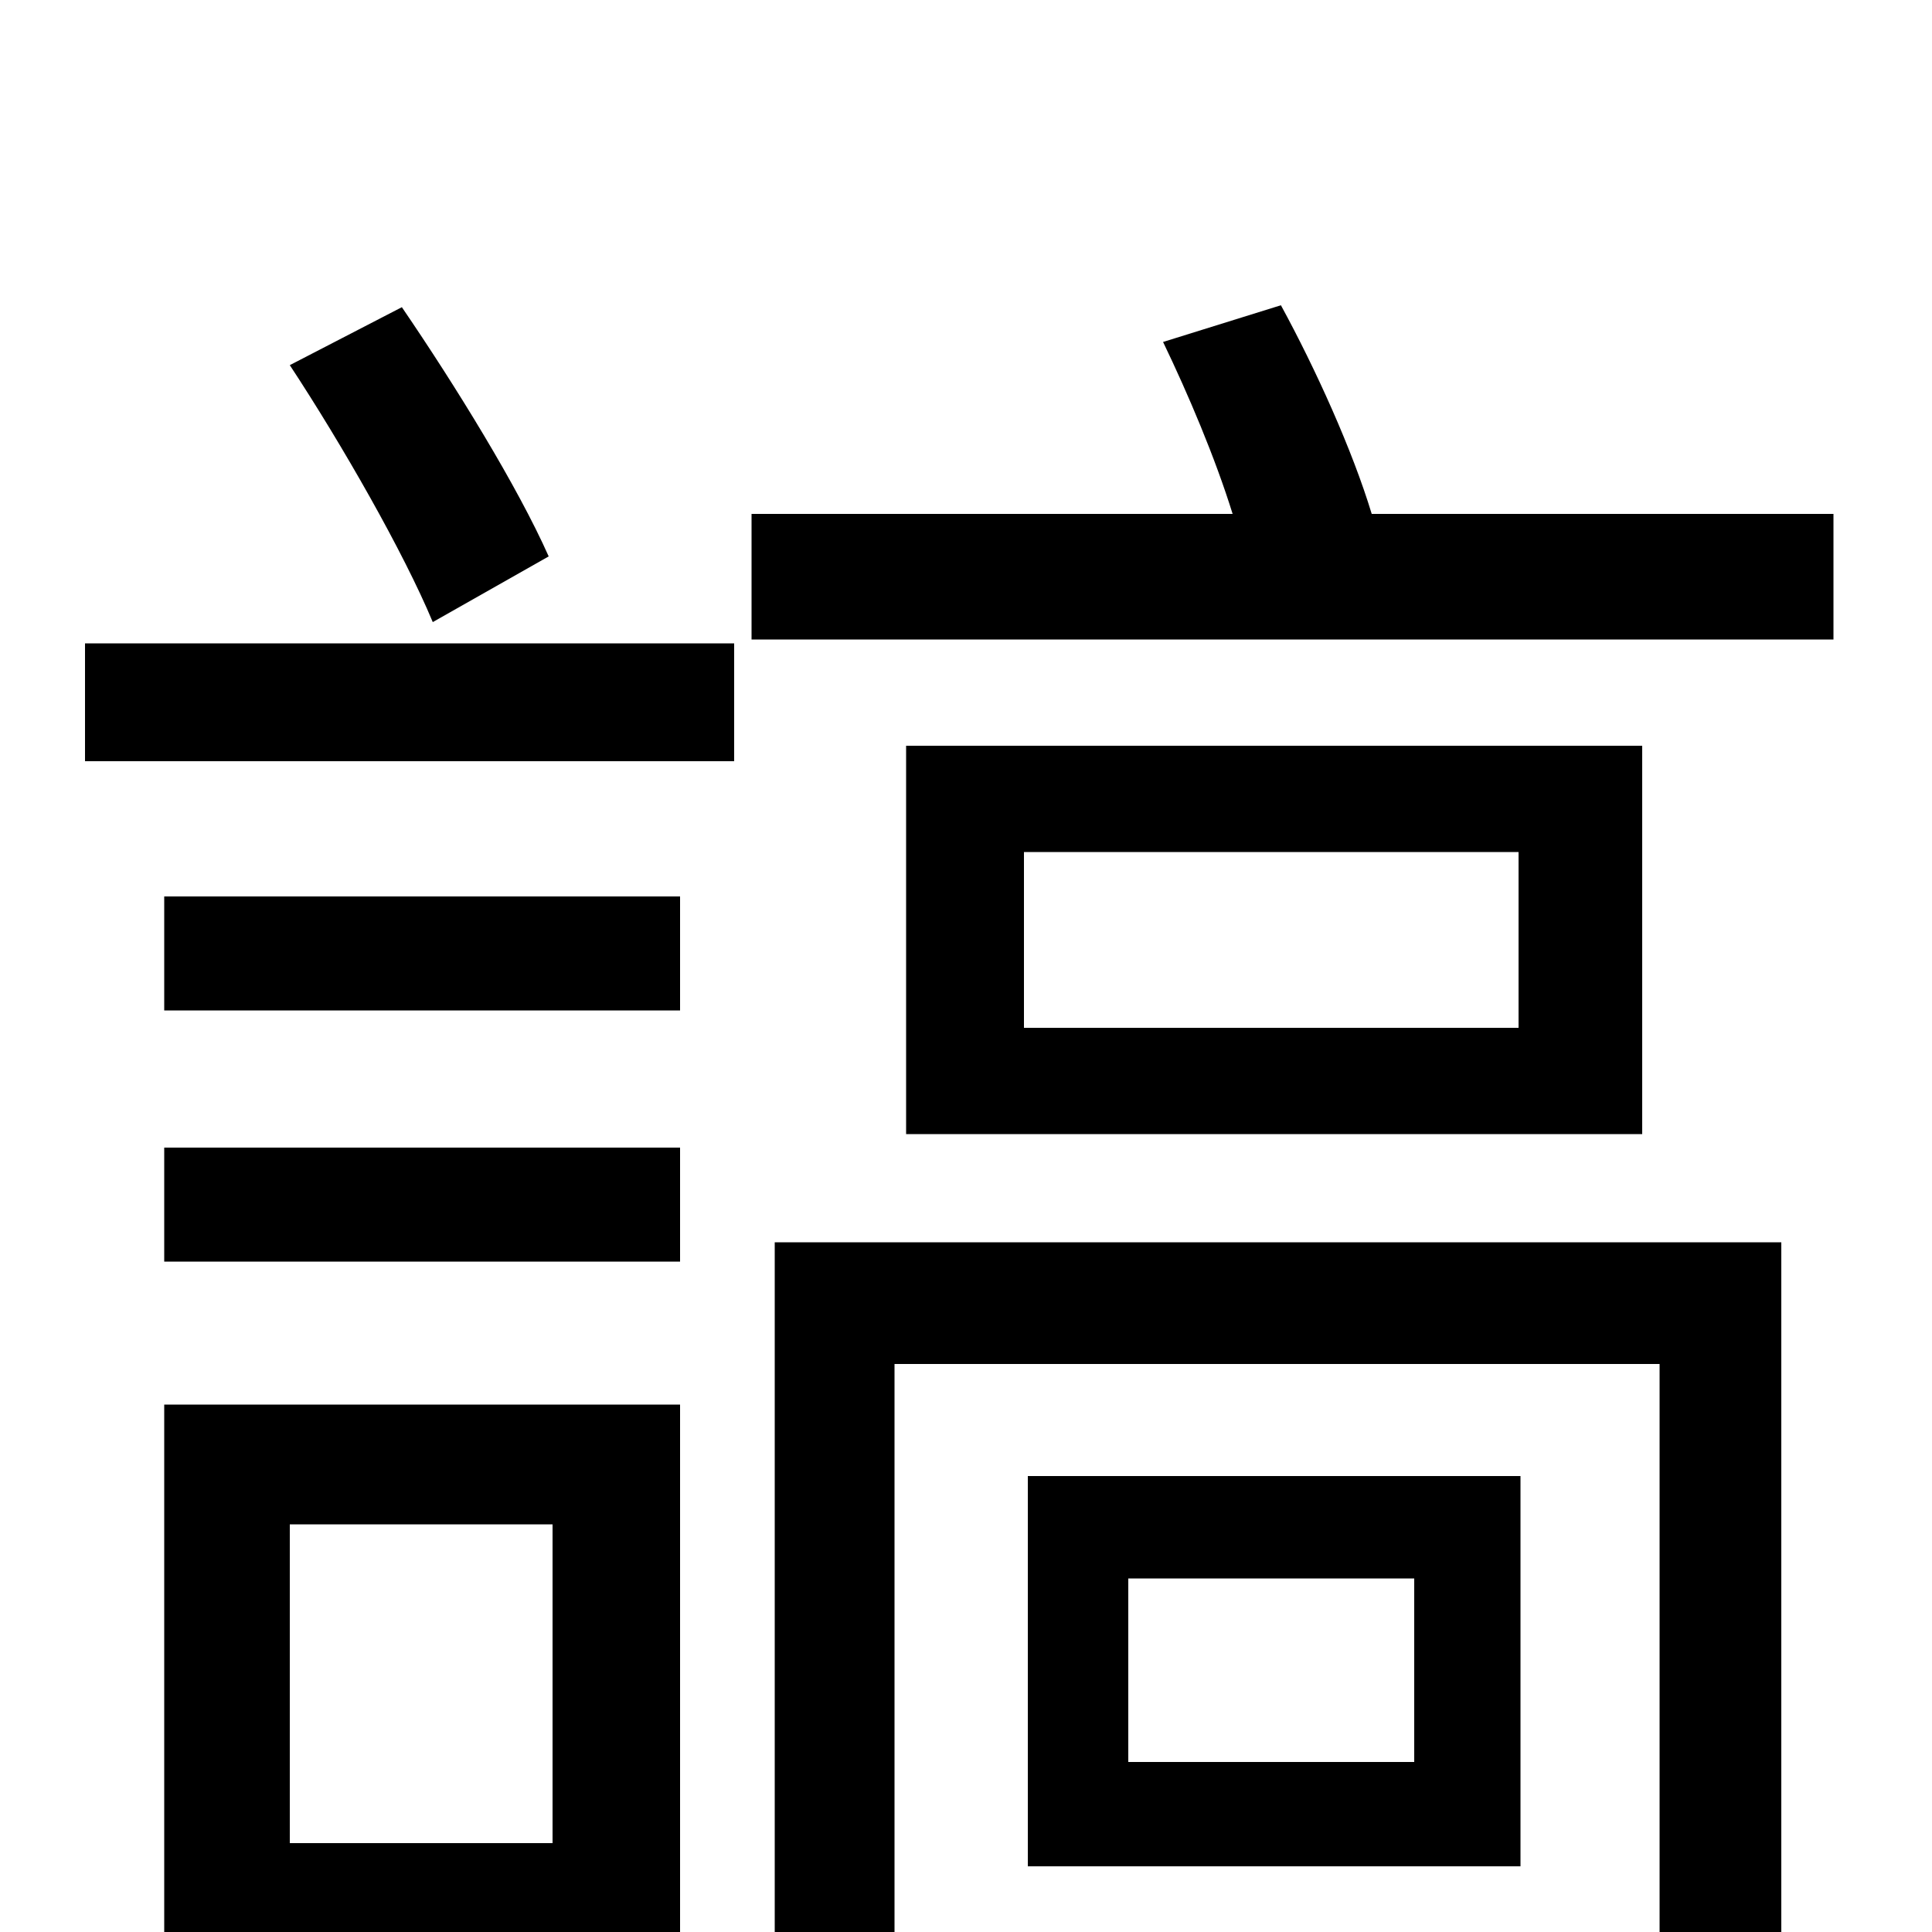 <svg xmlns="http://www.w3.org/2000/svg" viewBox="0 -1000 1000 1000">
	<path fill="#000000" d="M284 -712C268 -748 236 -800 208 -841L150 -811C177 -770 209 -714 224 -678ZM286 -211V-46H150V-211ZM352 -273H85V63H150V16H352ZM85 -347H352V-406H85ZM85 -477H352V-536H85ZM44 -606H380V-667H44ZM922 -357H401V77H463V-294H859V6C859 16 856 19 846 19C837 20 807 20 773 19C781 36 789 60 791 77C843 78 875 77 895 66C916 56 922 40 922 7ZM732 -88H584V-183H732ZM787 -236H532V-34H787ZM786 -468H530V-559H786ZM469 -614V-413H850V-614ZM710 -734C700 -767 681 -809 663 -842L602 -823C615 -796 629 -763 638 -734H389V-669H949V-734Z"/>
</svg>